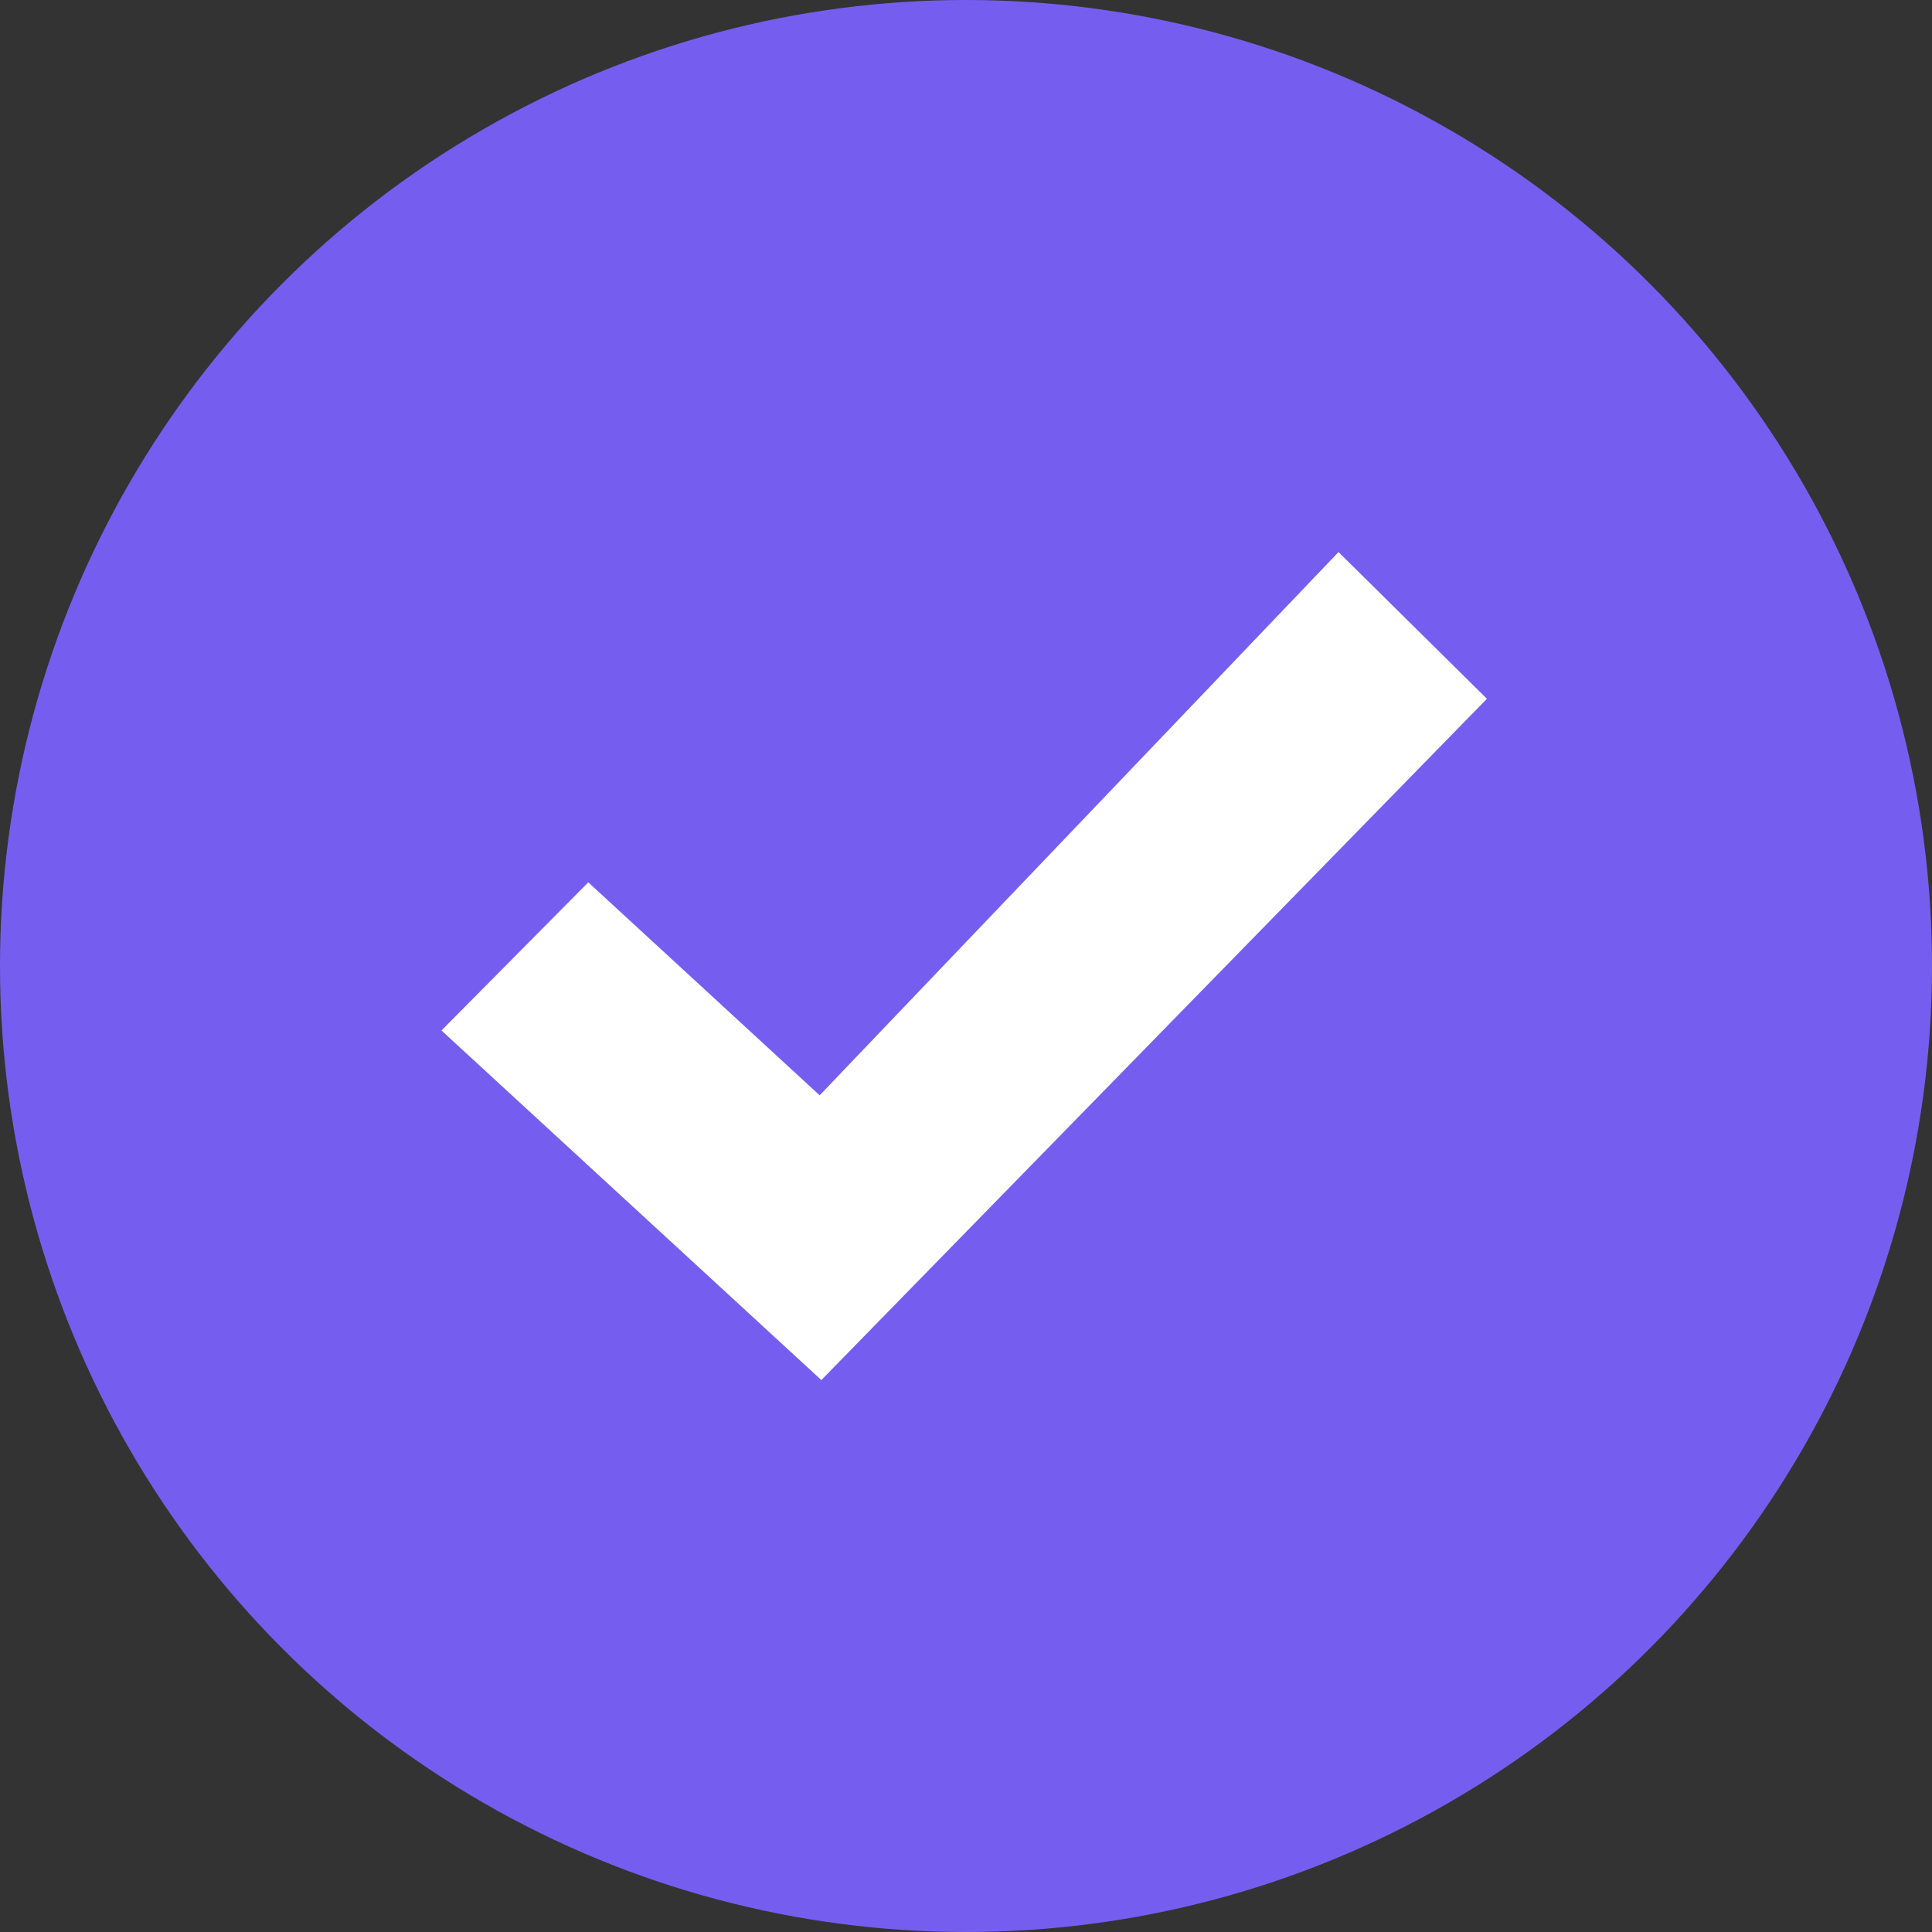 <svg width="16" height="16" viewBox="0 0 16 16" fill="none" xmlns="http://www.w3.org/2000/svg">
<rect x="0" y="0" width="16" height="16" fill="#333333" stroke="none"/>
<circle cx="8" cy="8" r="8" fill="#755EEF"/>
<path d="M11.085 4.572L12.314 5.787L6.802 11.429L3.656 8.534L4.872 7.307L6.788 9.071L11.085 4.572Z" fill="white"/>
</svg>
